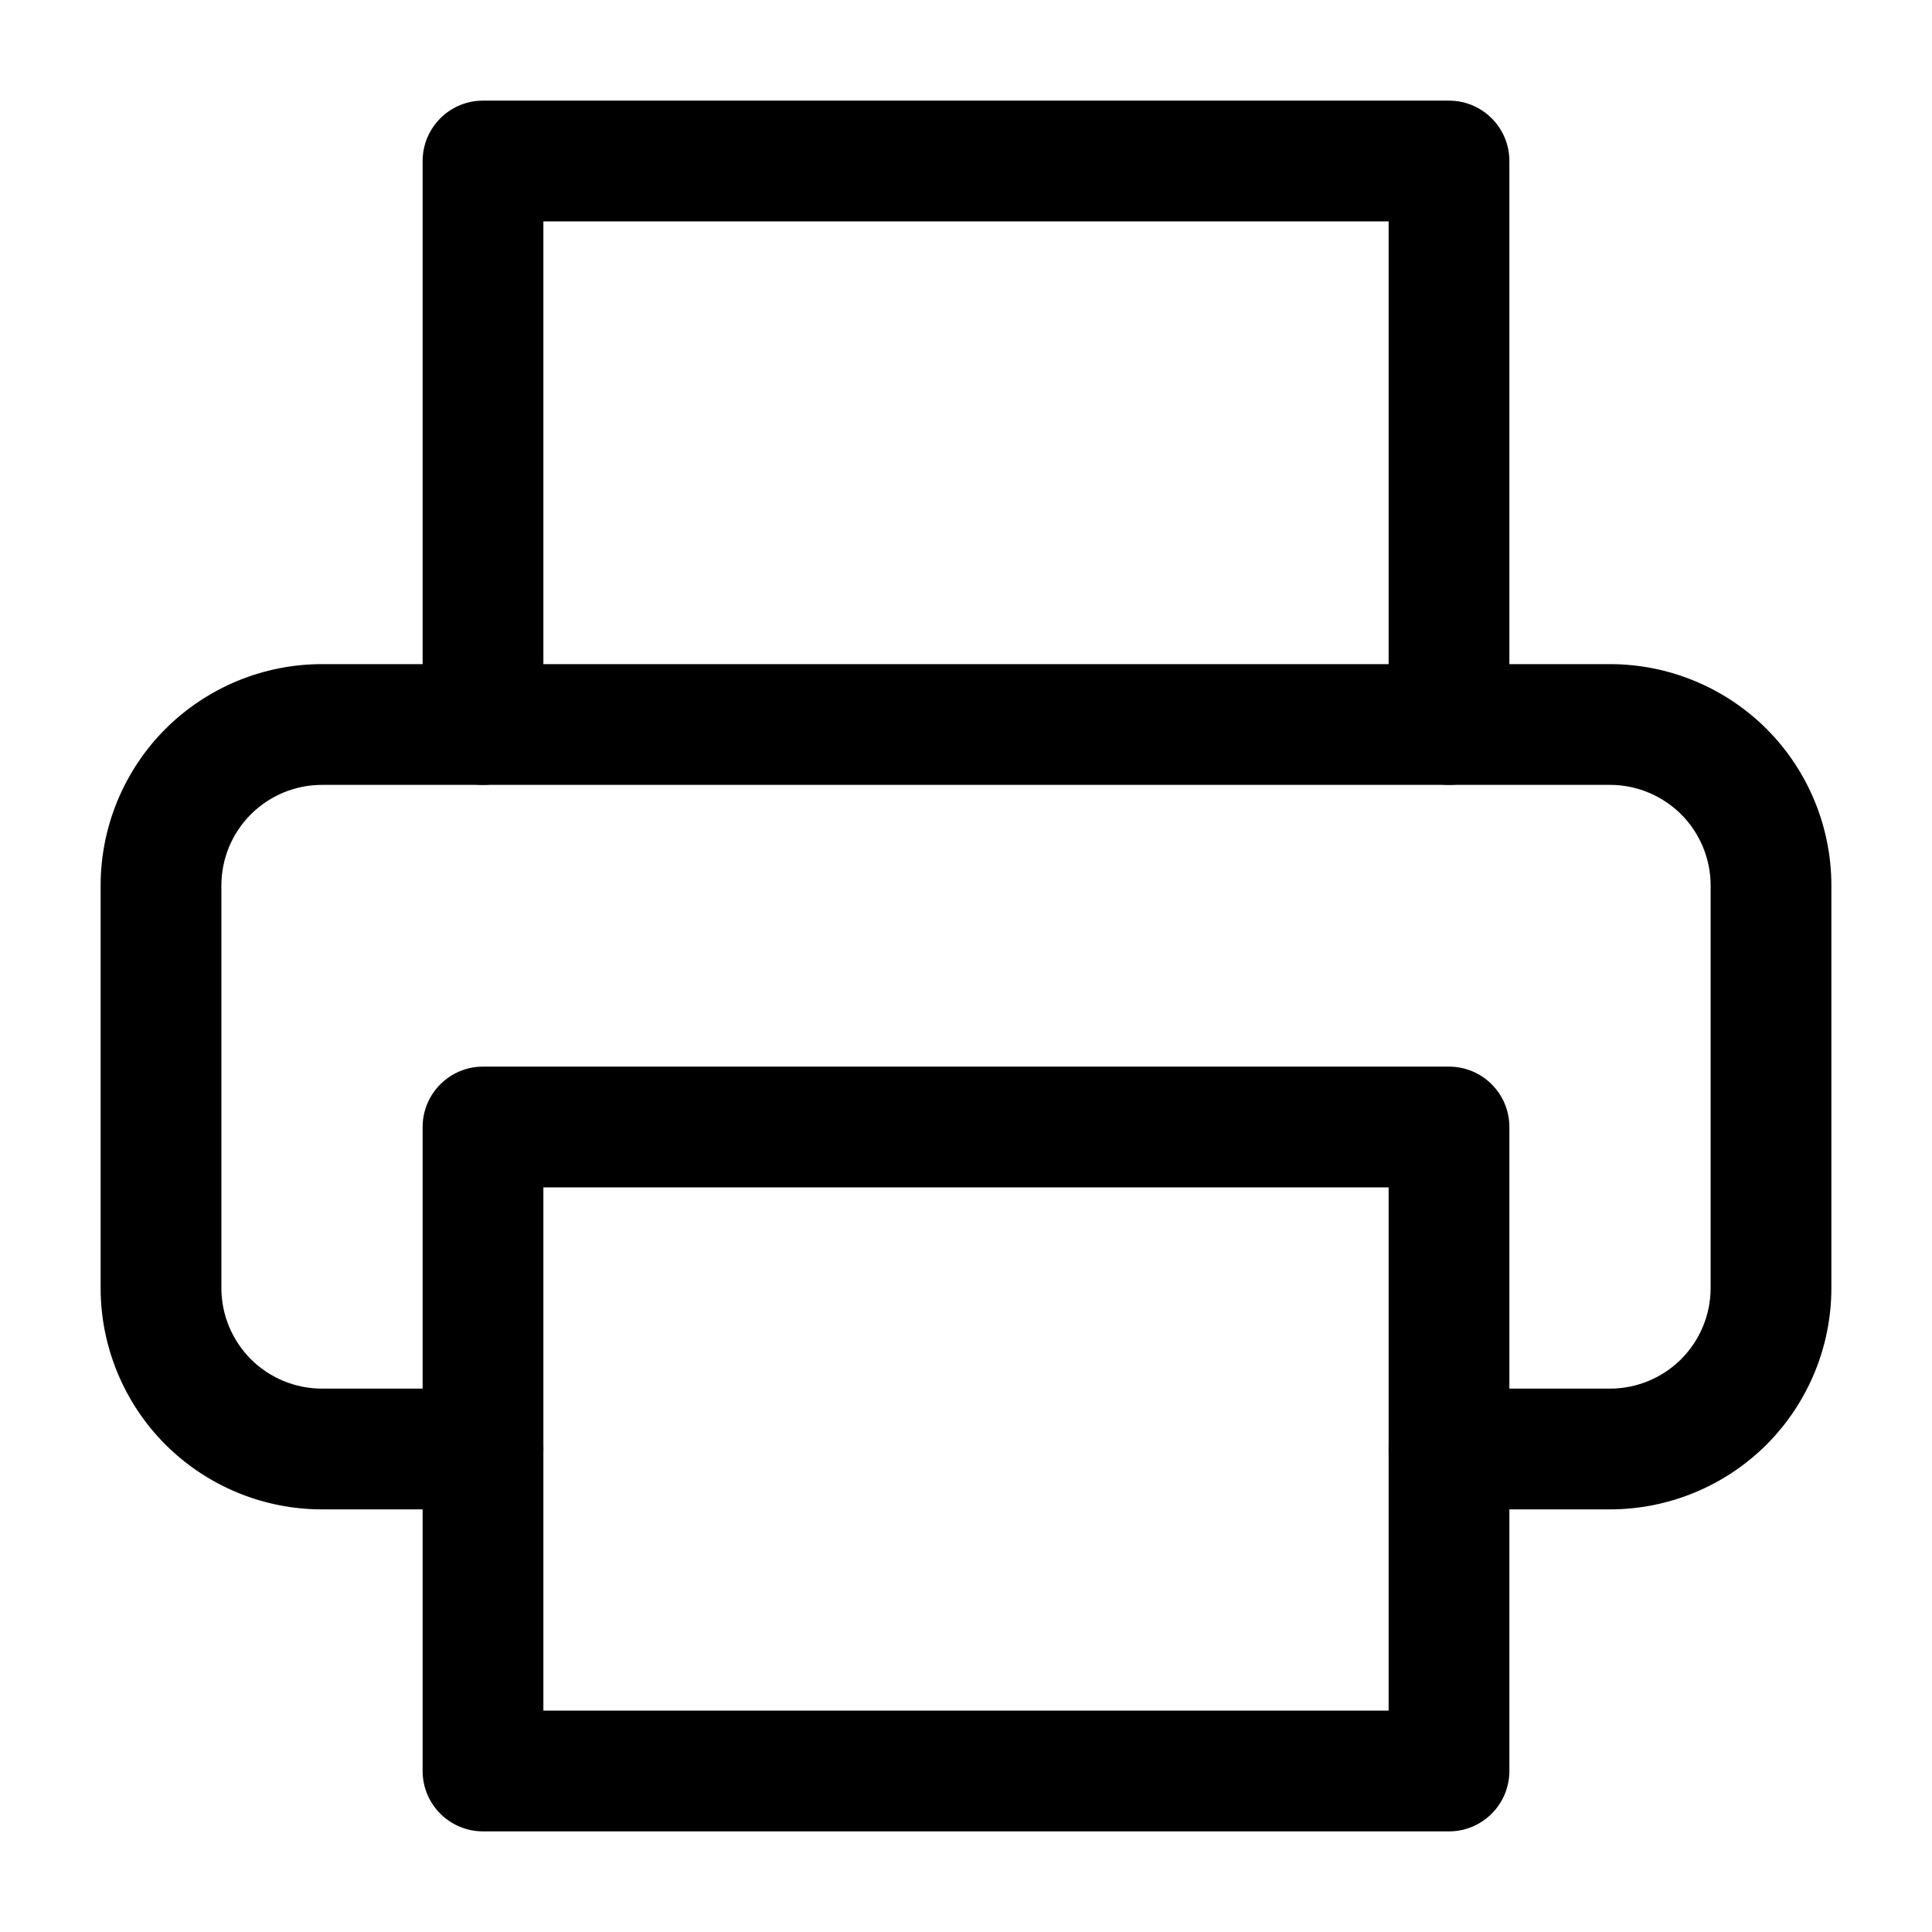 <svg width="24" height="24" viewBox="0 0 24 24" fill="none" xmlns="http://www.w3.org/2000/svg">
<path fill-rule="evenodd" clip-rule="evenodd" d="M5.25 2C5.25 1.586 5.586 1.25 6 1.25H18C18.414 1.25 18.75 1.586 18.75 2V9C18.75 9.414 18.414 9.75 18 9.75C17.586 9.75 17.25 9.414 17.25 9V2.75H6.75V9C6.75 9.414 6.414 9.75 6 9.75C5.586 9.75 5.25 9.414 5.25 9V2Z" fill="black"/>
<path fill-rule="evenodd" clip-rule="evenodd" d="M4 9.75C3.668 9.75 3.351 9.882 3.116 10.116C2.882 10.351 2.75 10.668 2.75 11V16C2.75 16.331 2.882 16.649 3.116 16.884C3.351 17.118 3.668 17.25 4 17.25H6C6.414 17.25 6.75 17.586 6.75 18C6.75 18.414 6.414 18.75 6 18.75H4C3.271 18.75 2.571 18.46 2.055 17.945C1.54 17.429 1.25 16.729 1.25 16V11C1.25 10.271 1.54 9.571 2.055 9.055C2.571 8.54 3.271 8.25 4 8.25H20C20.729 8.25 21.429 8.54 21.945 9.055C22.46 9.571 22.75 10.271 22.75 11V16C22.75 16.729 22.46 17.429 21.945 17.945C21.429 18.46 20.729 18.75 20 18.75H18C17.586 18.75 17.25 18.414 17.25 18C17.25 17.586 17.586 17.25 18 17.25H20C20.331 17.25 20.649 17.118 20.884 16.884C21.118 16.649 21.25 16.331 21.25 16V11C21.25 10.668 21.118 10.351 20.884 10.116C20.649 9.882 20.331 9.75 20 9.75H4Z" fill="black"/>
<path fill-rule="evenodd" clip-rule="evenodd" d="M5.25 14C5.25 13.586 5.586 13.25 6 13.25H18C18.414 13.25 18.75 13.586 18.75 14V22C18.75 22.414 18.414 22.75 18 22.75H6C5.586 22.75 5.25 22.414 5.25 22V14ZM6.75 14.75V21.25H17.25V14.75H6.75Z" fill="black"/>
</svg>
